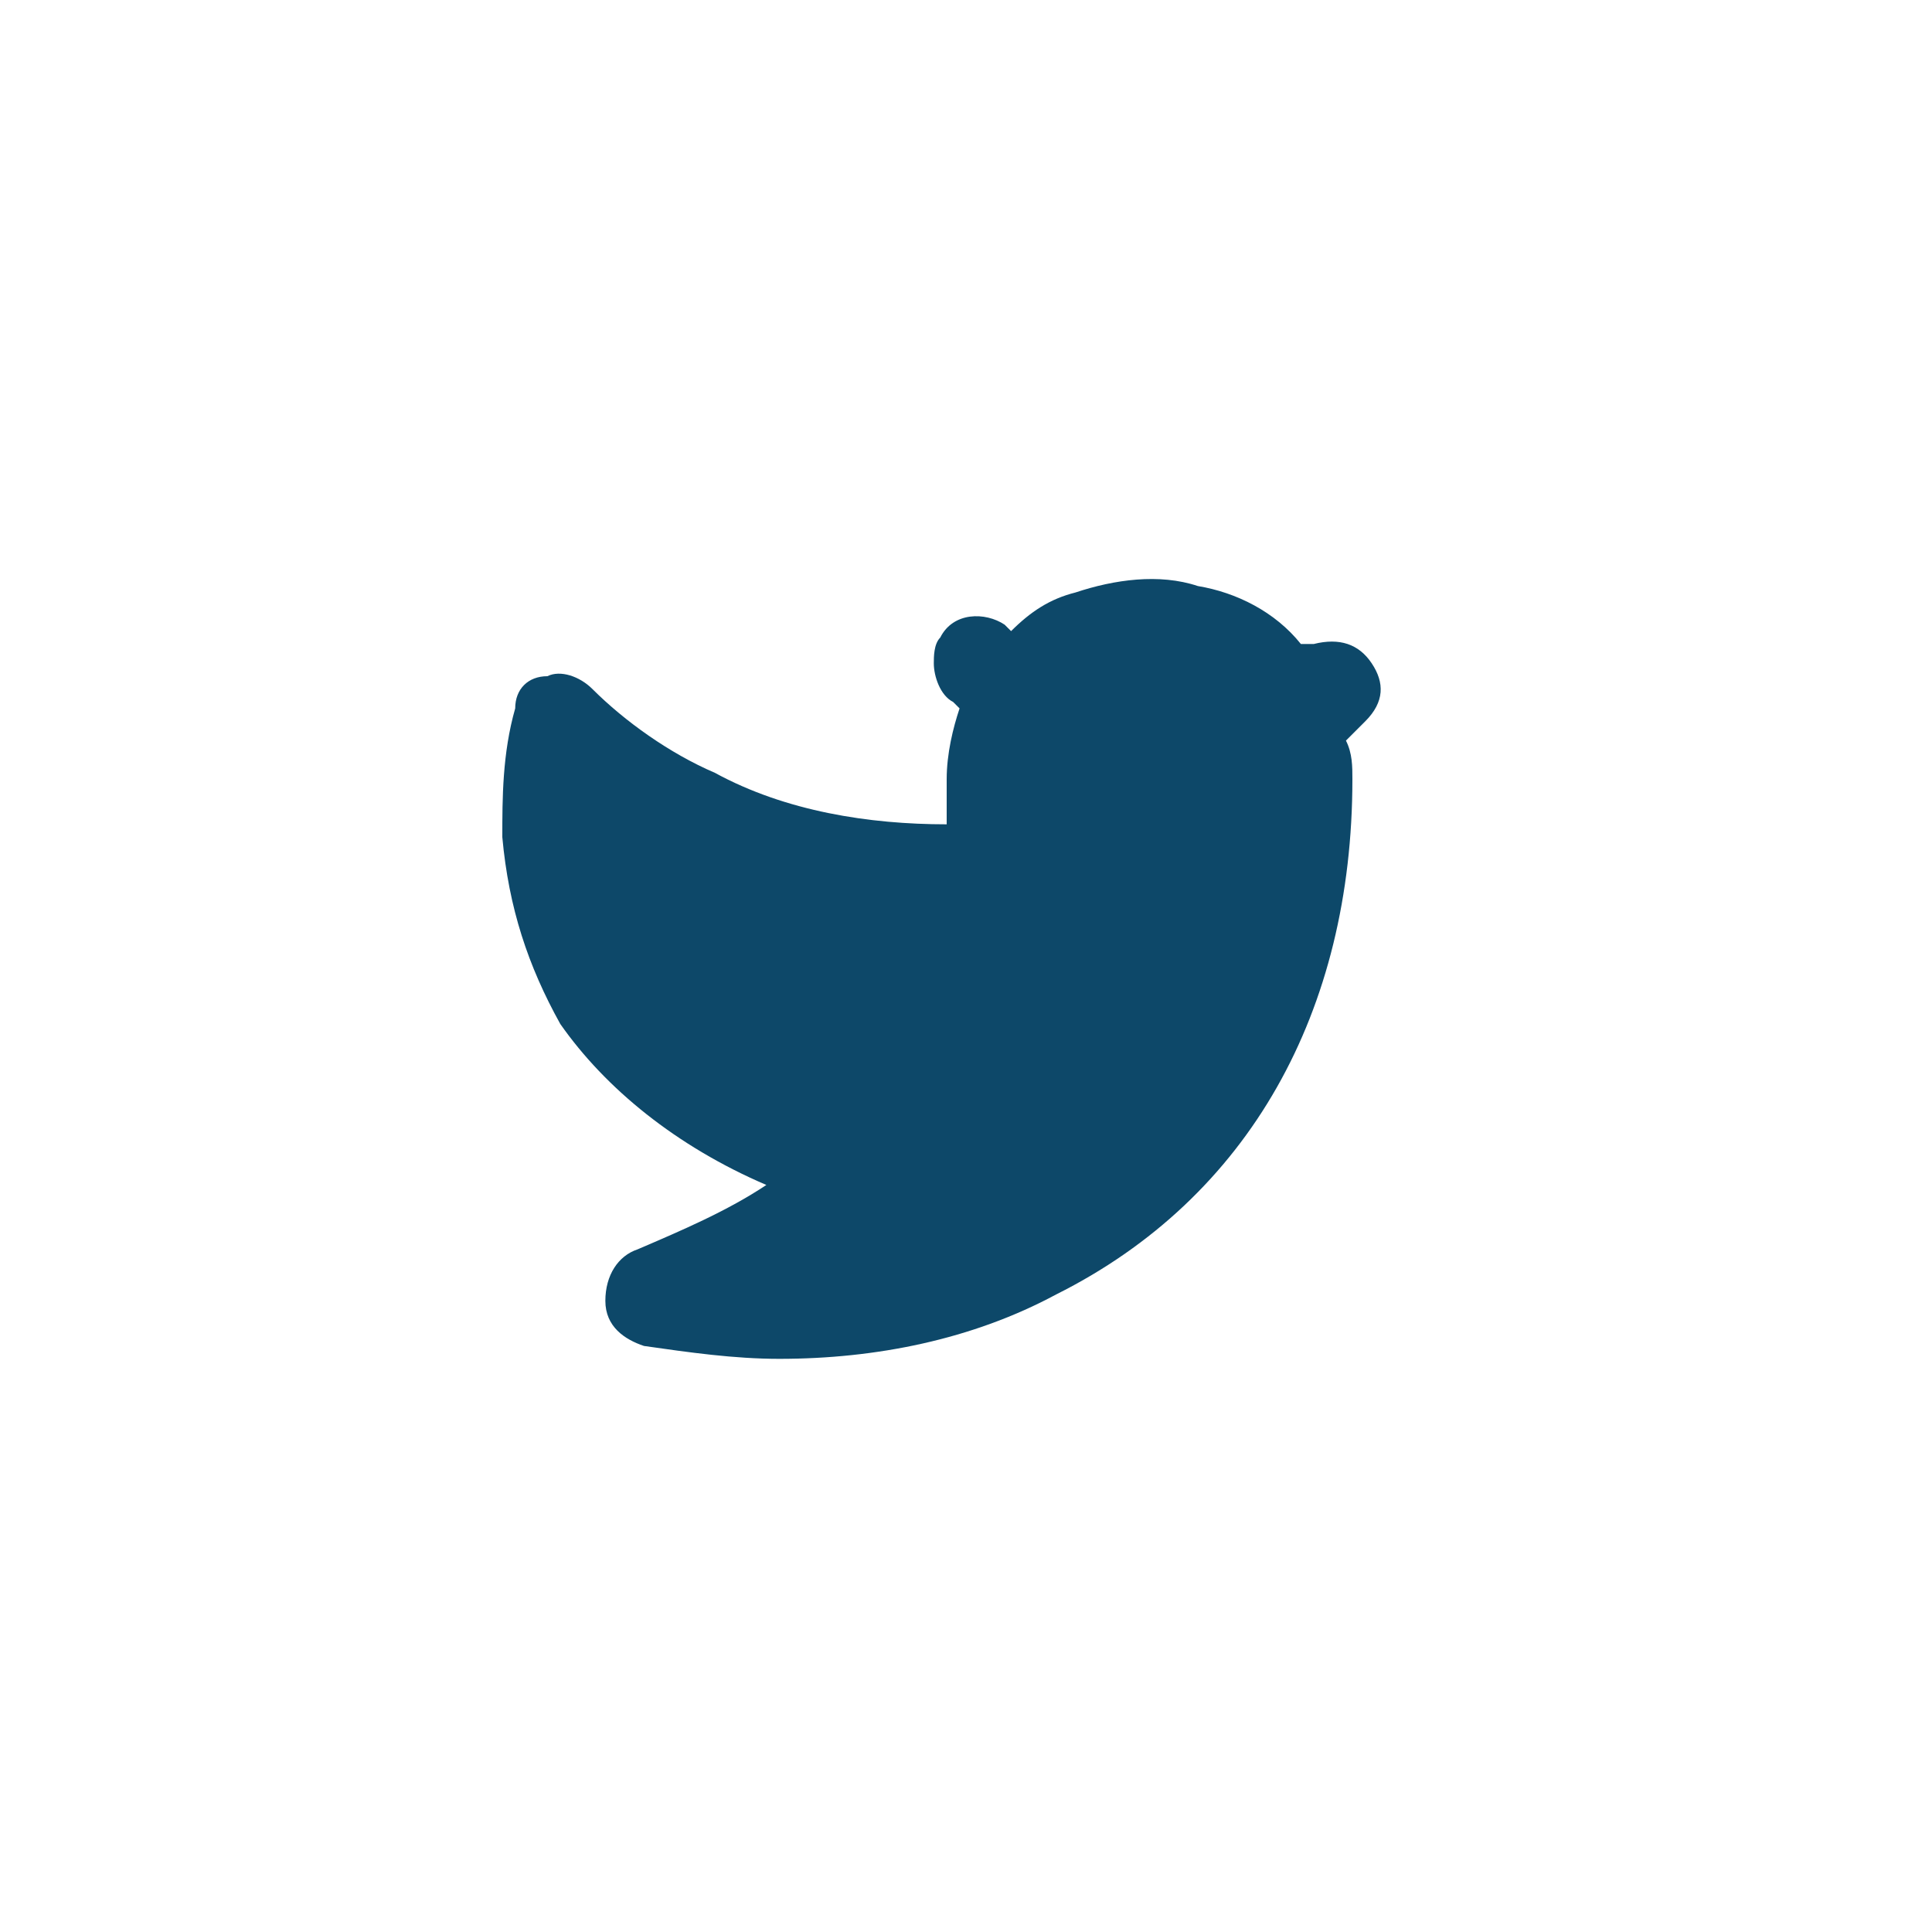 <svg xmlns="http://www.w3.org/2000/svg" width="30px" height="30px" viewBox="0 0 30 30">
    <path fill="#0D4869" d="M21.3,10.3c-0.2-0.3-0.5-0.4-0.9-0.3L20.2,10c-0.4-0.5-1-0.8-1.6-0.9C18,8.9,17.3,9,16.7,9.2
      c-0.4,0.1-0.7,0.3-1,0.6l-0.1-0.1c-0.3-0.2-0.8-0.2-1,0.2c-0.1,0.1-0.1,0.3-0.1,0.4c0,0.2,0.1,0.5,0.3,0.6l0.1,0.1
      c-0.1,0.3-0.2,0.7-0.2,1.1v0.7c-1.2,0-2.5-0.2-3.6-0.8c-0.7-0.3-1.4-0.8-1.9-1.3c-0.2-0.2-0.5-0.3-0.7-0.2C8.2,10.5,8,10.7,8,11
      c-0.2,0.7-0.2,1.4-0.2,2c0,0,0,0,0,0c0.1,1.1,0.4,2,0.9,2.9c0.7,1,1.8,1.9,3.2,2.5c-0.6,0.4-1.3,0.7-2,1c-0.3,0.1-0.5,0.4-0.5,0.8
      s0.3,0.6,0.6,0.7c0.7,0.1,1.4,0.2,2.1,0.2c1.5,0,3-0.3,4.3-1c3-1.5,4.6-4.4,4.6-8c0-0.2,0-0.4-0.1-0.6c0.1-0.1,0.2-0.2,0.3-0.3
      C21.5,10.9,21.5,10.6,21.3,10.3z"></path>
</svg>
